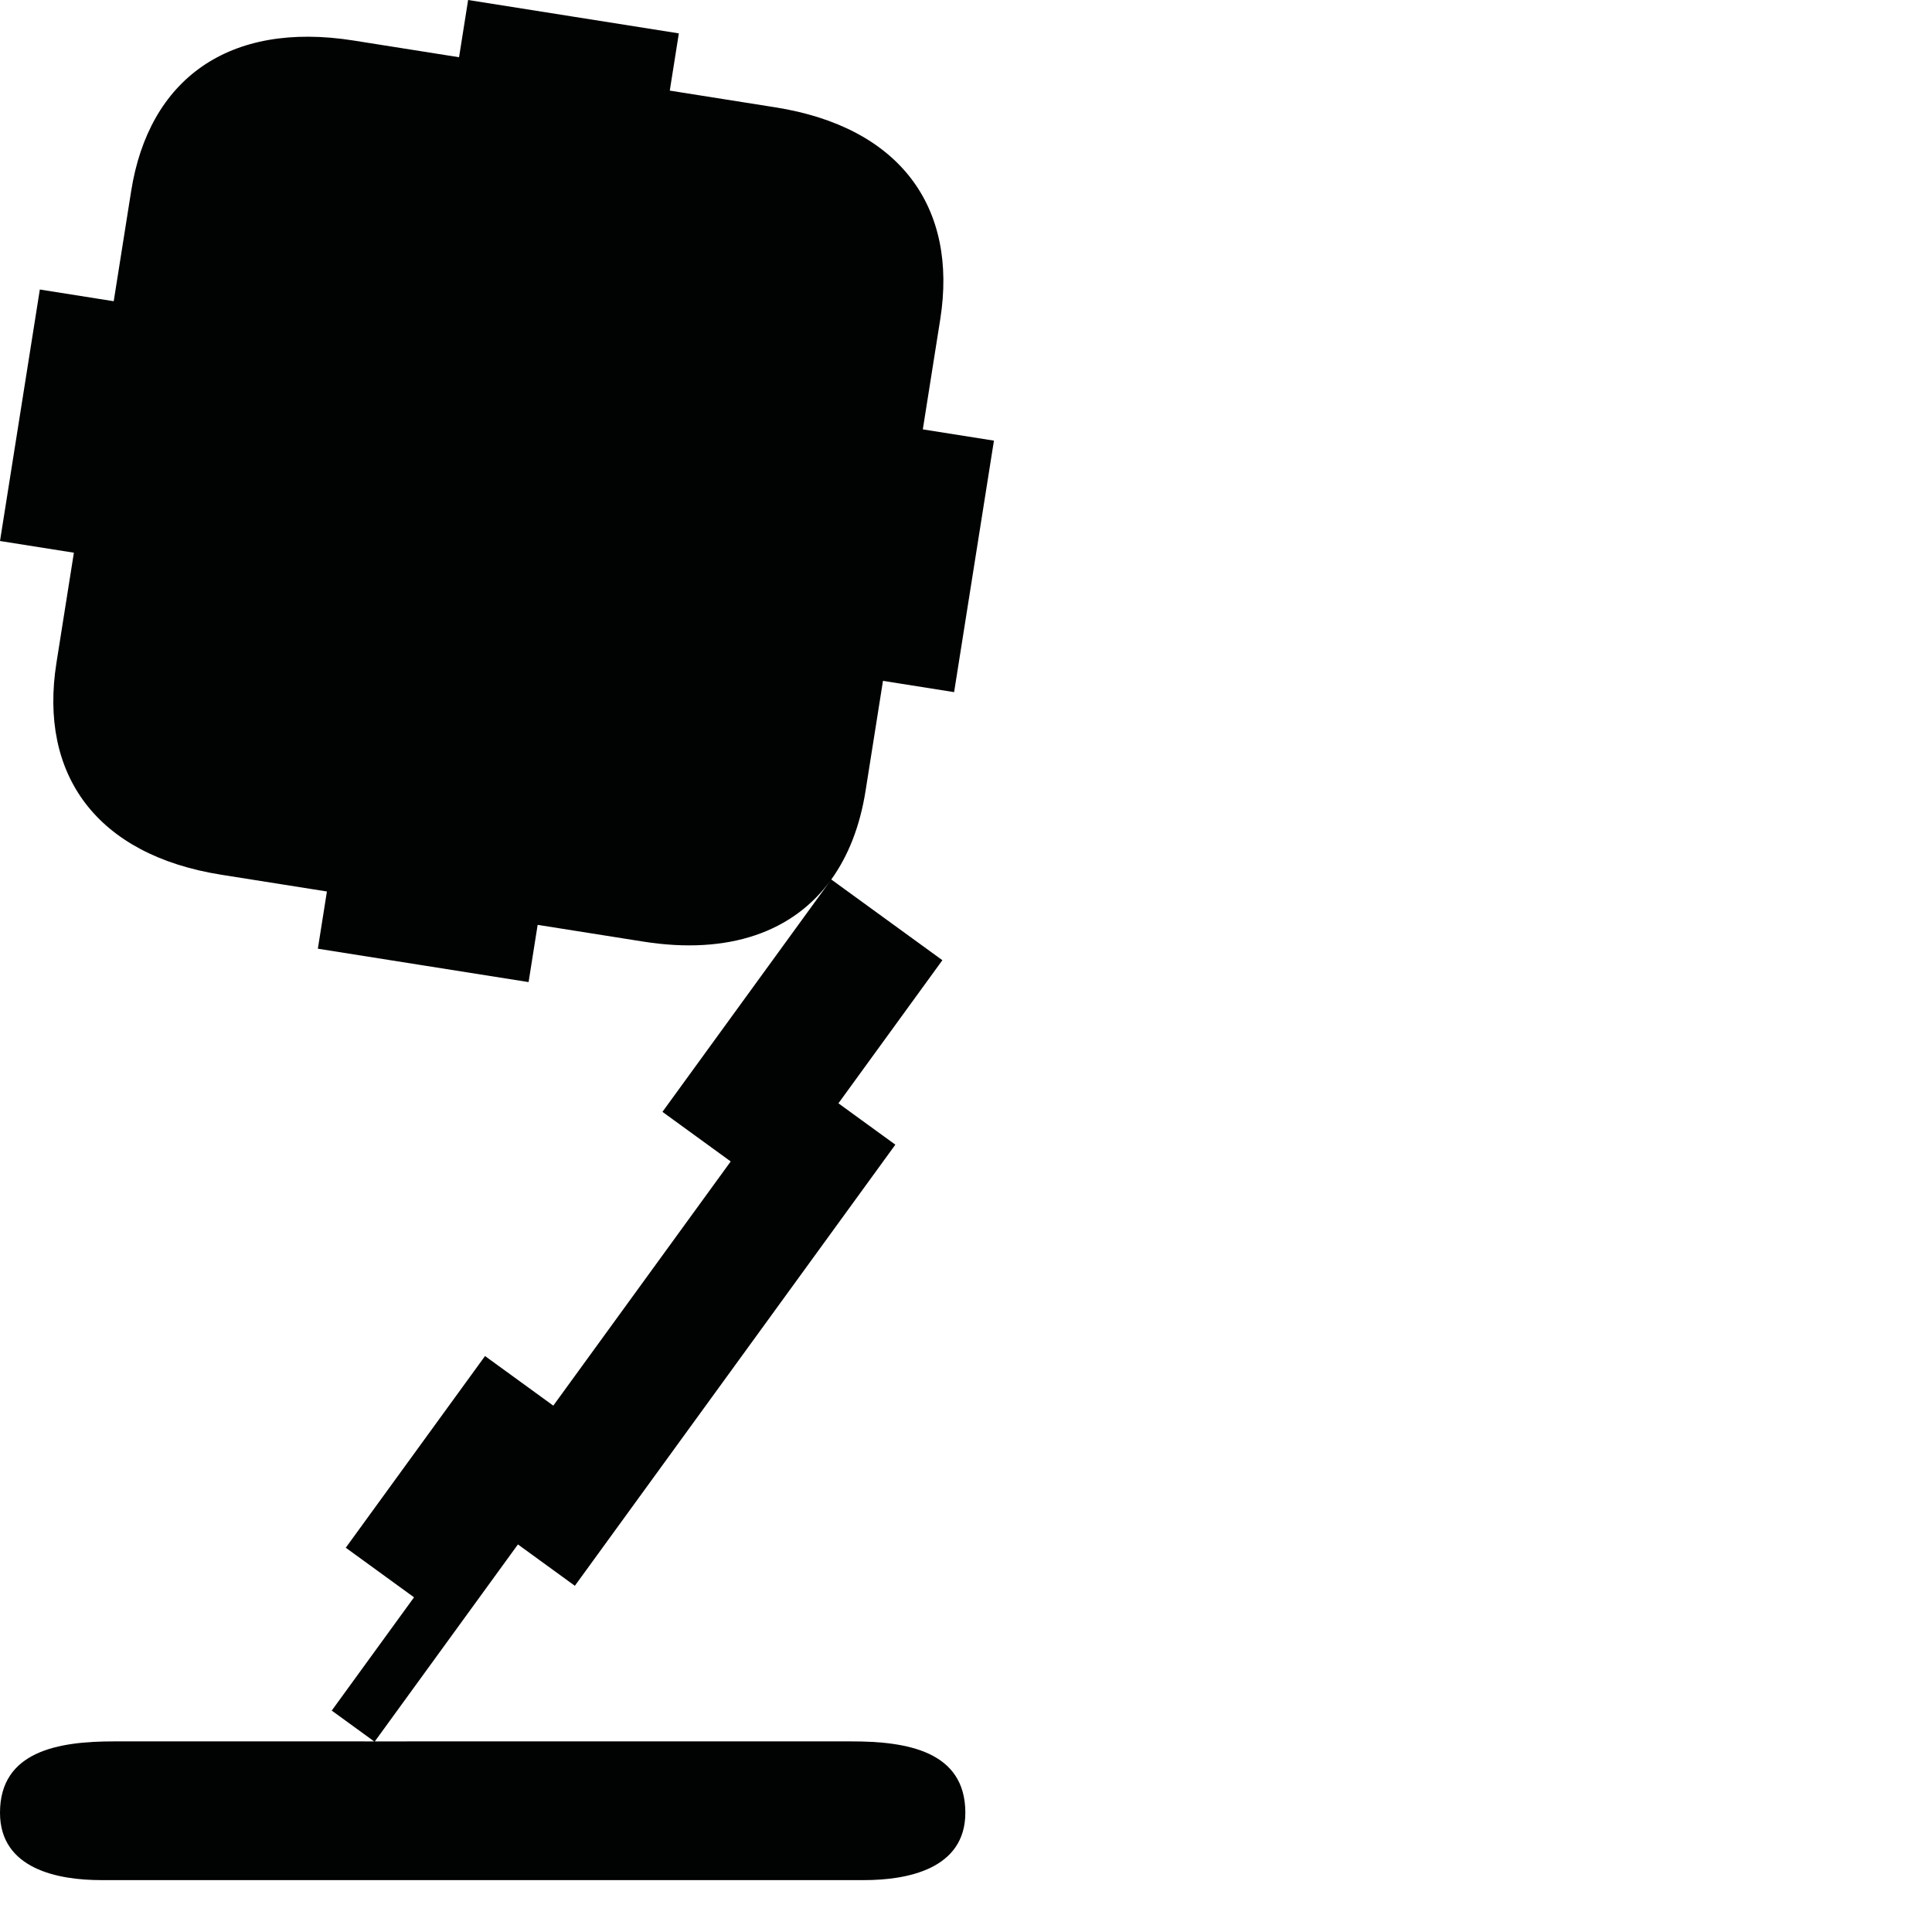 <?xml version="1.0" encoding="utf-8"?>
<!-- Generator: Adobe Illustrator 16.0.0, SVG Export Plug-In . SVG Version: 6.00 Build 0)  -->
<!DOCTYPE svg PUBLIC "-//W3C//DTD SVG 1.1//EN" "http://www.w3.org/Graphics/SVG/1.1/DTD/svg11.dtd">
<svg version="1.1" id="Calque_1" xmlns="http://www.w3.org/2000/svg" xmlns:xlink="http://www.w3.org/1999/xlink" x="0px" y="0px"
	 width="1190.551px" height="1190.551px" viewBox="0 0 1190.551 1190.551" enable-background="new 0 0 1190.551 1190.551"
	 xml:space="preserve">
<path fill="#010202" d="M568.663,264.594c0,0,6.877-43.419,10.749-67.867C590.33,127.789,554.734,78.328,477.781,66.14
	l-65.045-10.303l5.587-35.27L354.197,10.41l-1.604-0.254L288.467-0.001l-5.587,35.27l-65.043-10.302
	c-76.952-12.189-126.093,23.85-137.012,92.789c-3.873,24.447-10.749,67.866-10.749,67.866l-45.531-7.211l-12.103,76.417
	l-0.339,2.139L0,333.383l45.531,7.211c0,0-6.877,43.42-10.749,67.868C23.864,477.401,59.46,526.862,136.413,539.05l65.044,10.303
	l-5.586,35.268l64.127,10.157l1.604,0.255l64.126,10.156l5.586-35.269l65.045,10.303c52.872,8.375,92.614-6.02,115.85-38.208
	L408.215,685.152l42.068,30.564L340.955,866.194l-42.069-30.563L213.07,953.746l42.069,30.563l-50.713,69.801l26.134,18.988
	c-42.23-0.002-75.543-0.003-87.622-0.004c0,0-0.224,0-0.644,0c-2.777,0-4.262,0-4.262,0v0.001
	c-13.826,0.004-53.084,0.013-67.968-0.001c-33.889-0.028-70.066,5.938-70.066,43.958c0,34.938,36.18,41.522,62.358,41.522
	c10.554,0,59.85,0,75.675,0c3.09,0,4.903,0,4.903,0c44.541,0,377.81,0,389.577,0c26.182,0,62.358-6.586,62.358-41.522
	c0.004-38.022-36.175-43.988-70.063-43.958c-12.254,0.012-183.351,0.008-293.832,0.004l88.188-121.381l35.079,25.486
	l197.496-271.829l-35.078-25.486l64.067-88.183l-68.475-49.75c10.56-14.65,17.704-32.981,21.116-54.524
	c3.872-24.448,10.751-67.869,10.751-67.869l43.833,6.943l12.104-76.416l0.339-2.14l12.103-76.416L568.663,264.594z"/>
</svg>
